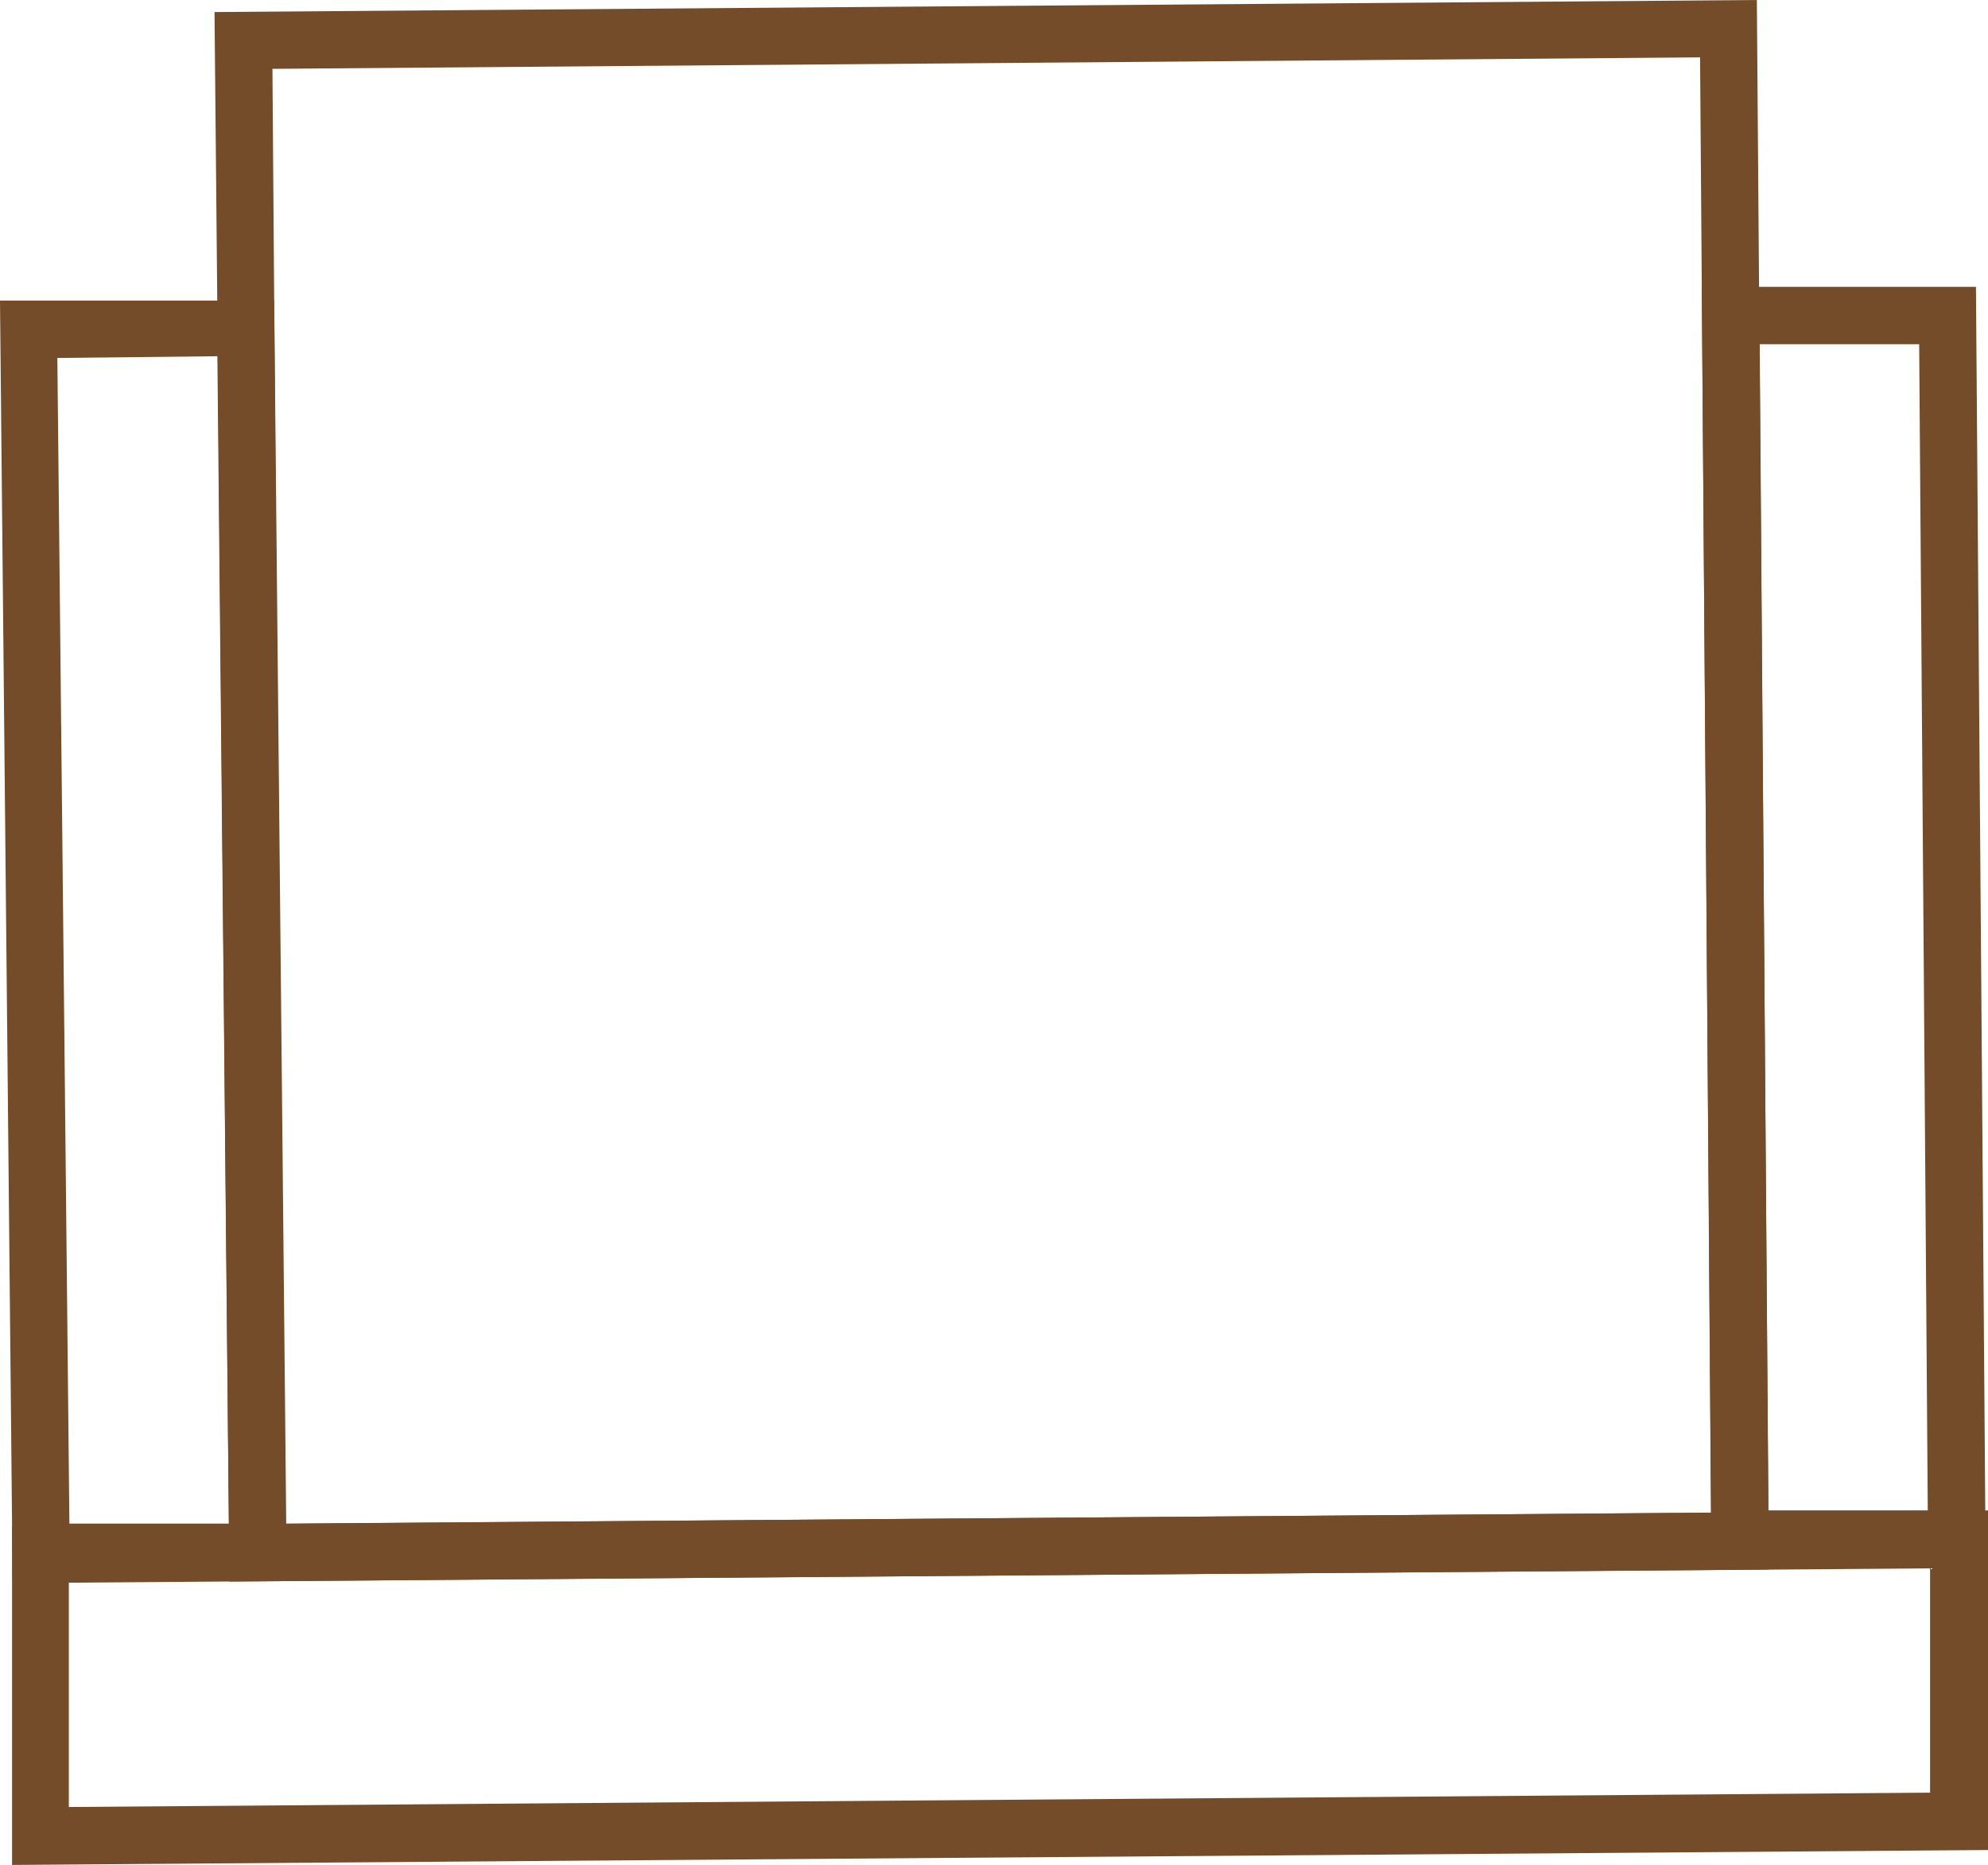 <svg xmlns="http://www.w3.org/2000/svg" viewBox="0 0 34.66 32.51"><defs><style>.cls-1{fill:#754c29;}</style></defs><g id="Layer_2" data-name="Layer 2"><g id="Layer_1-2" data-name="Layer 1"><path class="cls-1" d="M30.84,27.36,4,27.57,3.74.21,30.63,0Zm-25.9-.8,24.89-.19L29.64,1,4.75,1.2Z"/><path class="cls-1" d="M34.66,32.25.21,32.51l0-5.91,34.45-.27ZM1.2,31.5l32.45-.25,0-3.91-32.45.25Z"/><path class="cls-1" d="M5,27.56l-4.78,0L0,5.24l4.78,0Zm-3.79-1,2.78,0L3.79,6.21,1,6.24Z"/><path class="cls-1" d="M34.62,27.33l-4.78,0L29.67,5l4.78,0Zm-3.79-1,2.78,0L33.46,6,30.68,6Z"/></g></g></svg>